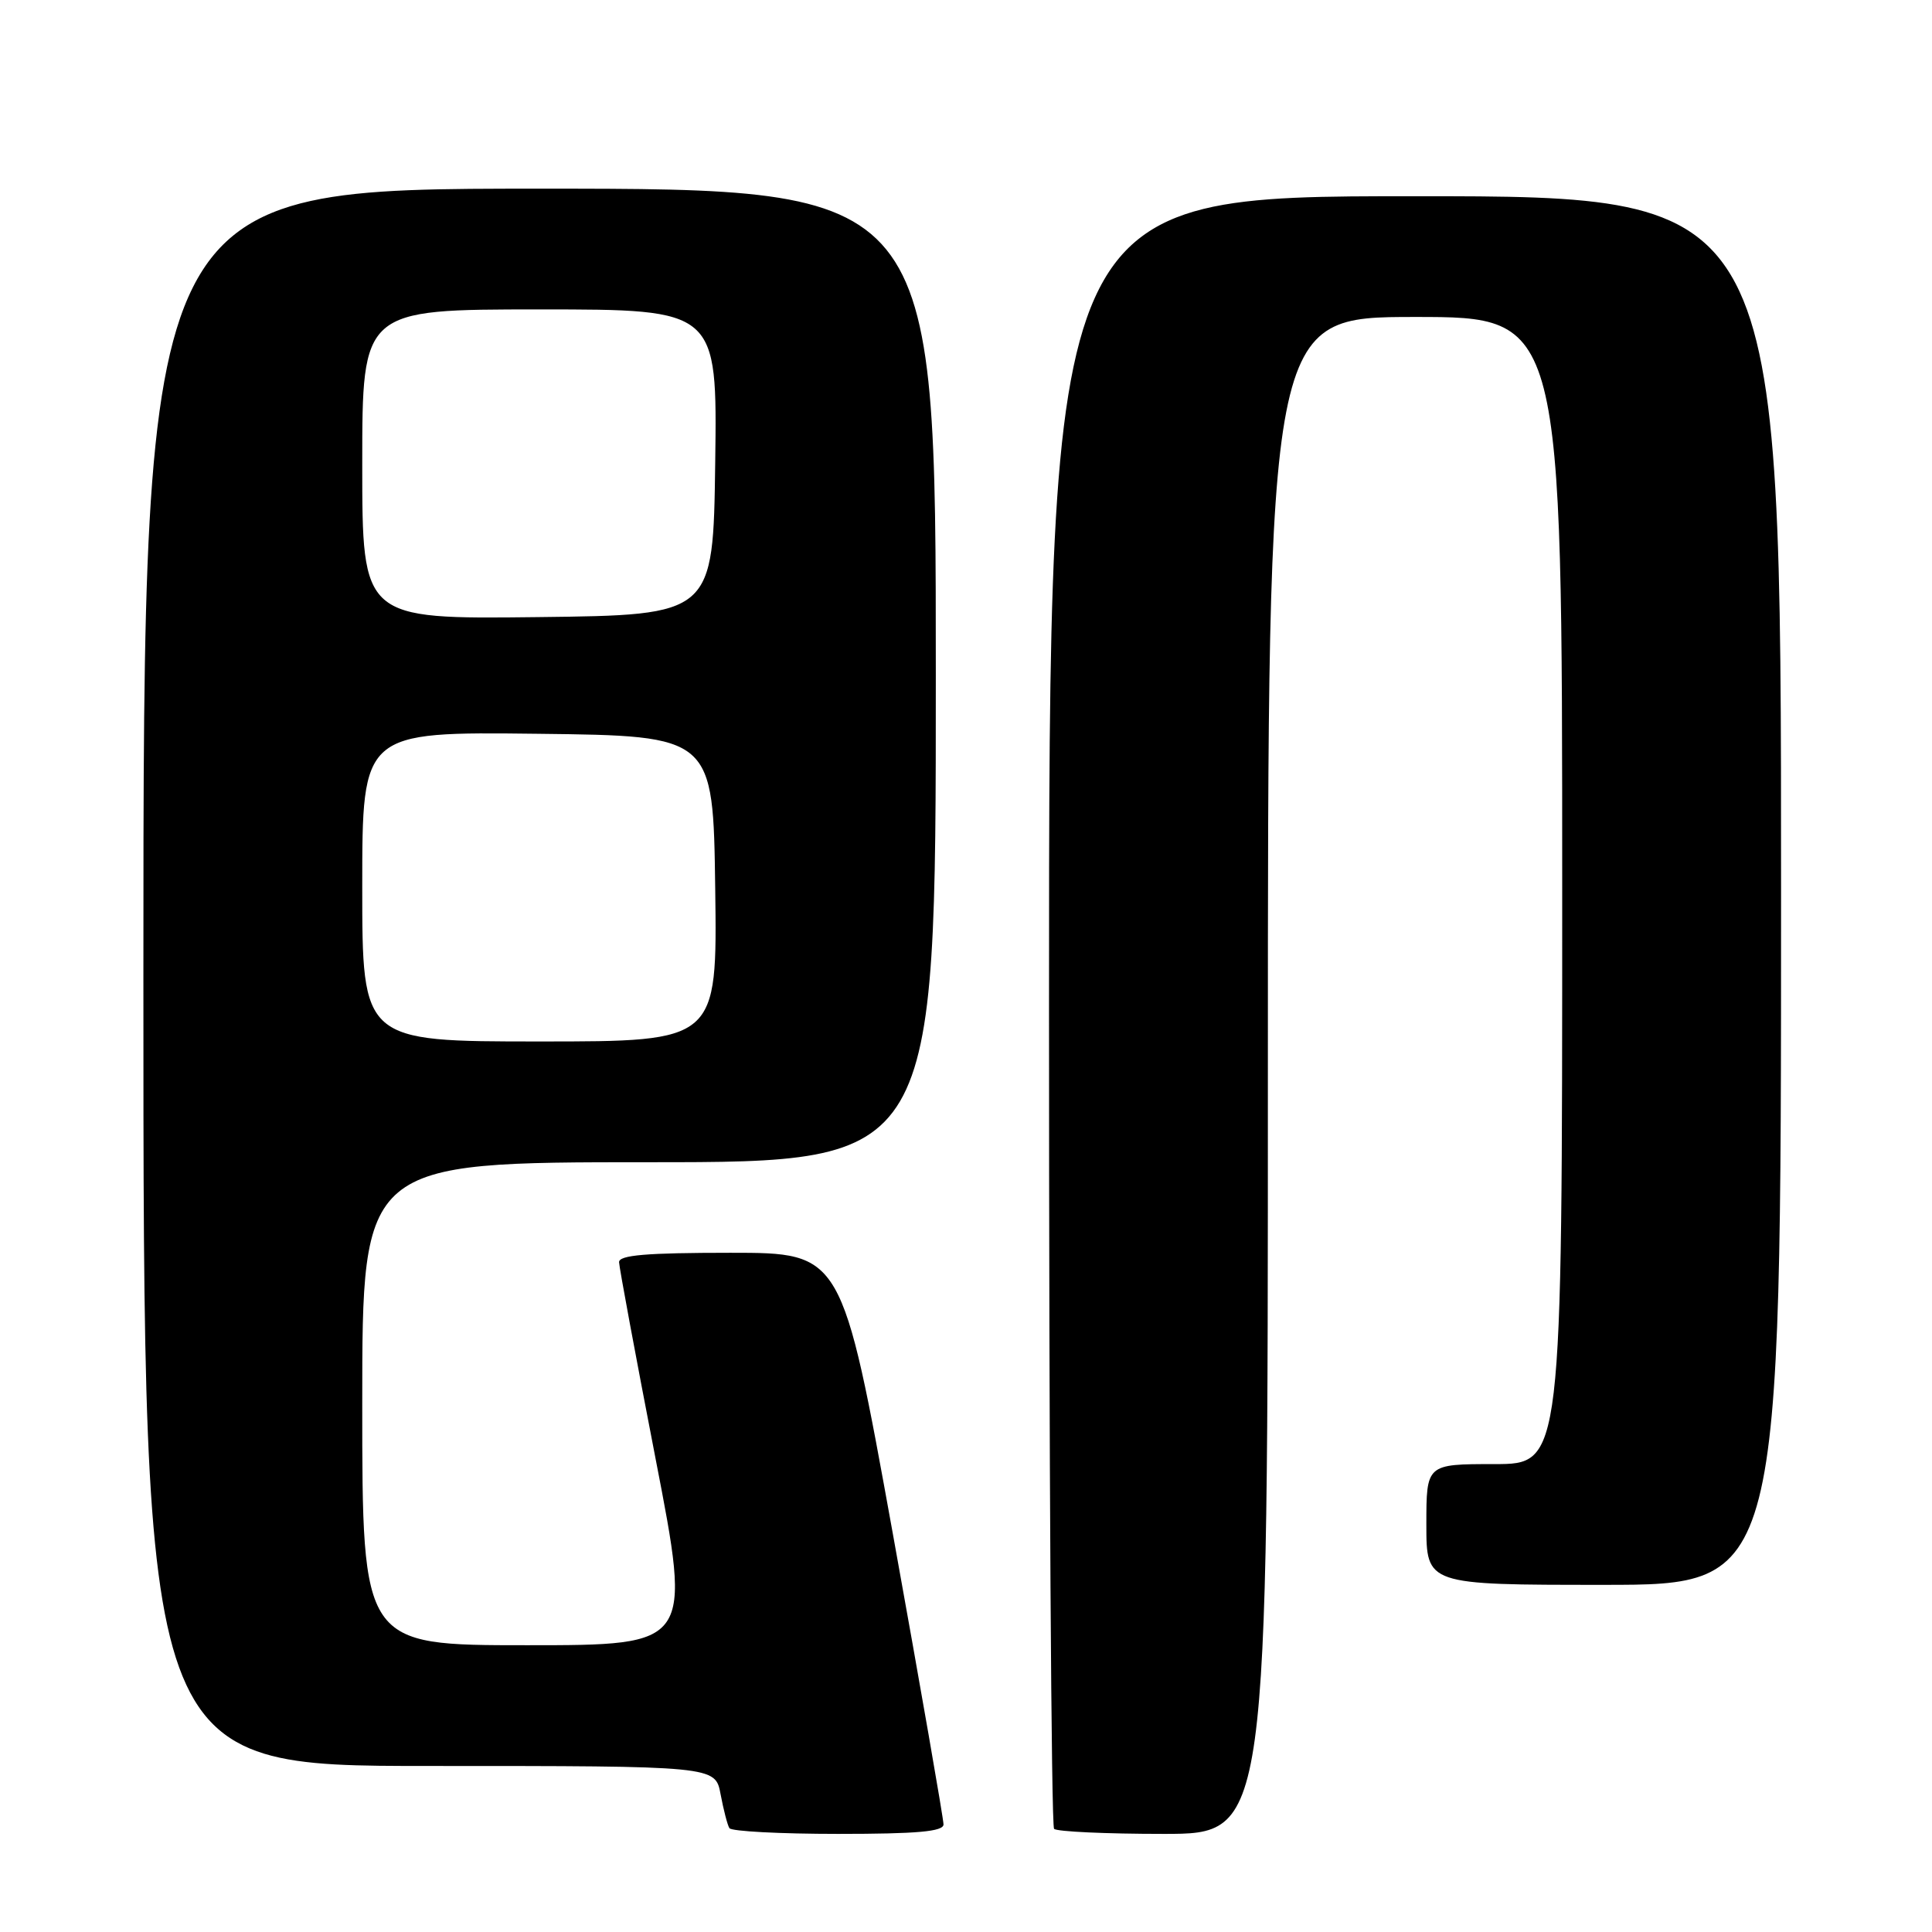 <?xml version="1.0" encoding="UTF-8" standalone="no"?>
<!DOCTYPE svg PUBLIC "-//W3C//DTD SVG 1.1//EN" "http://www.w3.org/Graphics/SVG/1.1/DTD/svg11.dtd" >
<svg xmlns="http://www.w3.org/2000/svg" xmlns:xlink="http://www.w3.org/1999/xlink" version="1.1" viewBox="0 0 256 256">
 <g >
 <path fill="currentColor"
d=" M 125.02 241.75 C 125.03 241.06 122.01 223.74 118.31 203.25 C 111.57 166.00 111.57 166.00 96.79 166.00 C 85.61 166.00 82.01 166.31 82.03 167.25 C 82.05 167.94 84.22 179.64 86.86 193.25 C 91.66 218.00 91.66 218.00 69.83 218.00 C 48.00 218.00 48.00 218.00 48.00 186.00 C 48.00 154.00 48.00 154.00 86.00 154.00 C 124.00 154.00 124.00 154.00 124.00 89.50 C 124.00 25.00 124.00 25.00 71.50 25.00 C 19.00 25.00 19.00 25.00 19.00 129.50 C 19.00 234.00 19.00 234.00 56.89 234.00 C 94.78 234.00 94.78 234.00 95.48 237.74 C 95.87 239.80 96.39 241.83 96.65 242.24 C 96.91 242.66 103.39 243.00 111.06 243.00 C 121.53 243.00 125.01 242.69 125.02 241.75 Z  M 168.00 142.50 C 168.00 42.00 168.00 42.00 187.50 42.00 C 207.00 42.00 207.00 42.00 207.00 118.00 C 207.00 194.00 207.00 194.00 198.00 194.00 C 189.00 194.00 189.00 194.00 189.00 202.00 C 189.00 210.00 189.00 210.00 212.50 210.00 C 236.00 210.00 236.00 210.00 236.00 118.00 C 236.00 26.00 236.00 26.00 187.50 26.00 C 139.00 26.00 139.00 26.00 139.00 133.83 C 139.00 193.14 139.30 241.97 139.67 242.33 C 140.03 242.70 146.56 243.00 154.17 243.00 C 168.00 243.00 168.00 243.00 168.00 142.50 Z  M 48.00 117.48 C 48.00 96.96 48.00 96.96 71.25 97.23 C 94.50 97.50 94.50 97.50 94.77 117.75 C 95.04 138.00 95.04 138.00 71.52 138.00 C 48.00 138.00 48.00 138.00 48.00 117.48 Z  M 48.00 61.52 C 48.00 41.00 48.00 41.00 71.52 41.00 C 95.04 41.00 95.04 41.00 94.77 61.25 C 94.50 81.50 94.50 81.50 71.25 81.77 C 48.00 82.04 48.00 82.04 48.00 61.52 Z "/>
</g>
</svg>